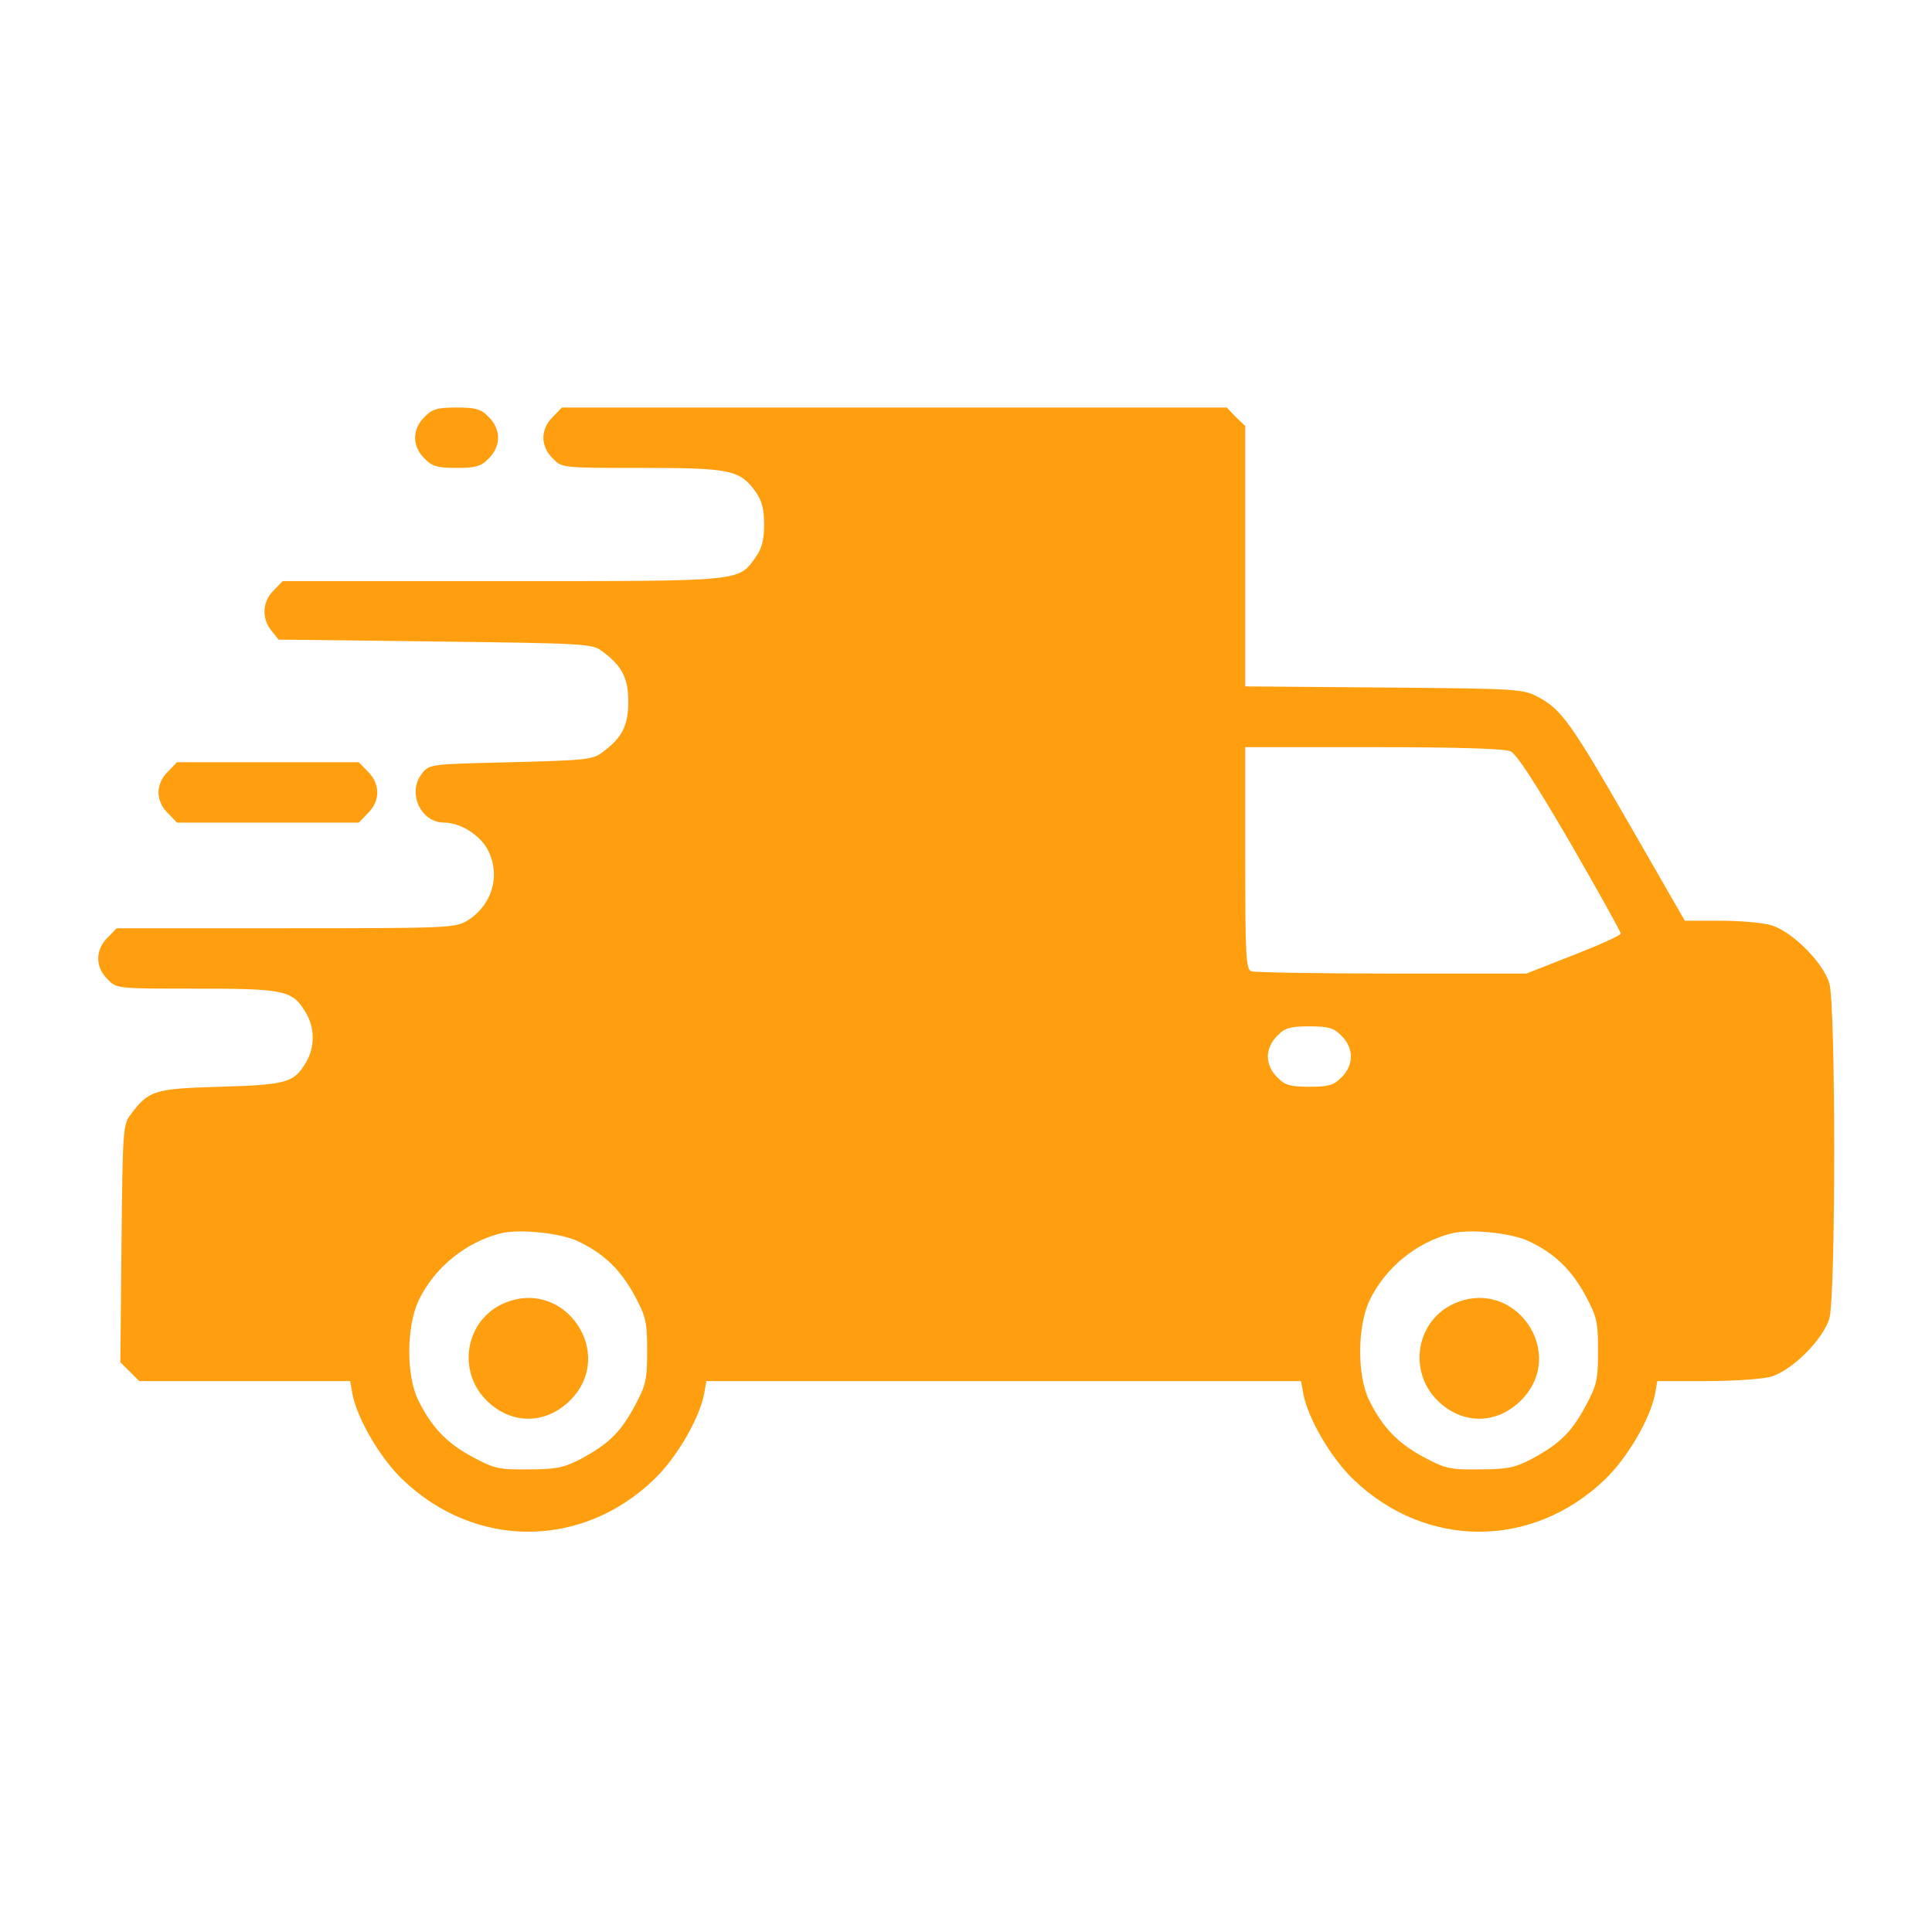 <svg width="90" height="90" viewBox="0 0 90 90" fill="none" xmlns="http://www.w3.org/2000/svg">
<path d="M19.775 19.424C19.494 19.688 19.336 20.057 19.336 20.391C19.336 20.725 19.494 21.094 19.775 21.357C20.127 21.727 20.373 21.797 21.27 21.797C22.166 21.797 22.412 21.727 22.764 21.357C23.045 21.094 23.203 20.725 23.203 20.391C23.203 20.057 23.045 19.688 22.764 19.424C22.412 19.055 22.166 18.984 21.27 18.984C20.373 18.984 20.127 19.055 19.775 19.424Z" fill="#FF9F0F"/>
<path d="M25.752 19.424C25.471 19.688 25.312 20.057 25.312 20.391C25.312 20.725 25.471 21.094 25.752 21.357C26.174 21.797 26.174 21.797 29.9 21.797C34.014 21.797 34.471 21.885 35.209 22.922C35.49 23.326 35.596 23.713 35.596 24.434C35.596 25.154 35.49 25.541 35.209 25.945C34.383 27.105 34.682 27.07 23.396 27.07H13.166L12.744 27.51C12.217 28.02 12.182 28.811 12.639 29.373L12.973 29.795L20.268 29.883C27.299 29.971 27.598 29.988 28.055 30.34C28.986 31.025 29.268 31.588 29.268 32.695C29.268 33.803 28.986 34.365 28.055 35.051C27.615 35.385 27.264 35.42 23.783 35.508C20.074 35.596 20.004 35.596 19.67 36.018C18.949 36.897 19.582 38.32 20.689 38.32C21.428 38.32 22.342 38.883 22.711 39.568C23.344 40.746 22.939 42.17 21.762 42.891C21.199 43.225 20.848 43.242 13.307 43.242H5.432L5.01 43.682C4.43 44.244 4.43 45.053 5.01 45.615C5.432 46.055 5.432 46.055 9.141 46.055C13.254 46.055 13.623 46.125 14.238 47.162C14.678 47.883 14.678 48.797 14.238 49.518C13.693 50.432 13.342 50.537 10.248 50.625C7.154 50.713 6.926 50.801 6.082 51.926C5.73 52.383 5.713 52.664 5.66 57.938L5.607 63.457L6.047 63.897L6.486 64.336H11.391H16.312L16.418 64.934C16.646 66.111 17.719 67.939 18.773 68.941C22.148 72.158 27.07 72.158 30.445 68.941C31.5 67.939 32.572 66.111 32.801 64.934L32.906 64.336H46.758H60.609L60.715 64.934C60.943 66.111 62.016 67.939 63.07 68.941C66.445 72.158 71.367 72.158 74.742 68.941C75.797 67.939 76.869 66.111 77.098 64.934L77.203 64.336H79.488C80.772 64.336 82.107 64.248 82.512 64.125C83.478 63.844 84.938 62.385 85.219 61.418C85.518 60.398 85.518 46.828 85.219 45.809C84.938 44.842 83.478 43.383 82.512 43.102C82.107 42.978 81.035 42.891 80.139 42.891H78.486L75.938 38.461C73.178 33.662 72.738 33.047 71.648 32.467C70.945 32.098 70.734 32.08 64.477 32.027L58.008 31.975V25.91V19.846L57.568 19.424L57.147 18.984H41.66H26.174L25.752 19.424ZM70.365 34.998C70.647 35.121 71.543 36.51 73.143 39.252C74.443 41.502 75.498 43.4 75.498 43.488C75.498 43.576 74.514 44.016 73.301 44.49L71.103 45.352H64.828C61.383 45.352 58.447 45.299 58.289 45.246C58.043 45.158 58.008 44.525 58.008 39.973V34.805H63.984C67.887 34.805 70.084 34.875 70.365 34.998ZM62.49 48.252C62.772 48.516 62.93 48.885 62.93 49.219C62.93 49.553 62.772 49.922 62.49 50.185C62.139 50.555 61.893 50.625 60.996 50.625C60.1 50.625 59.853 50.555 59.502 50.185C59.221 49.922 59.062 49.553 59.062 49.219C59.062 48.885 59.221 48.516 59.502 48.252C59.853 47.883 60.1 47.812 60.996 47.812C61.893 47.812 62.139 47.883 62.49 48.252ZM26.912 57.815C28.125 58.395 28.881 59.115 29.549 60.328C30.094 61.348 30.146 61.559 30.146 62.93C30.146 64.301 30.094 64.512 29.549 65.531C28.881 66.762 28.318 67.289 27 67.992C26.244 68.379 25.875 68.449 24.609 68.449C23.238 68.467 23.027 68.414 22.008 67.869C20.795 67.219 20.092 66.463 19.477 65.215C18.914 64.055 18.932 61.77 19.512 60.557C20.25 59.045 21.674 57.885 23.291 57.463C24.152 57.234 26.068 57.428 26.912 57.815ZM71.209 57.815C72.422 58.395 73.178 59.115 73.846 60.328C74.391 61.348 74.443 61.559 74.443 62.93C74.443 64.301 74.391 64.512 73.846 65.531C73.178 66.762 72.615 67.289 71.297 67.992C70.541 68.379 70.172 68.449 68.906 68.449C67.535 68.467 67.324 68.414 66.305 67.869C65.092 67.219 64.389 66.463 63.773 65.215C63.211 64.055 63.228 61.77 63.809 60.557C64.547 59.045 65.971 57.885 67.588 57.463C68.449 57.234 70.365 57.428 71.209 57.815Z" fill="#FF9F0F"/>
<path d="M23.467 60.715C21.691 61.488 21.27 63.844 22.658 65.232C23.801 66.375 25.418 66.375 26.561 65.232C28.74 63.053 26.297 59.484 23.467 60.715Z" fill="#FF9F0F"/>
<path d="M67.764 60.715C65.988 61.488 65.566 63.844 66.955 65.232C68.098 66.375 69.715 66.375 70.857 65.232C73.037 63.053 70.594 59.484 67.764 60.715Z" fill="#FF9F0F"/>
<path d="M7.822 35.947C7.541 36.211 7.383 36.58 7.383 36.914C7.383 37.248 7.541 37.617 7.822 37.881L8.244 38.32H12.48H16.717L17.139 37.881C17.719 37.318 17.719 36.51 17.139 35.947L16.717 35.508H12.48H8.244L7.822 35.947Z" fill="#FF9F0F"/>
</svg>

